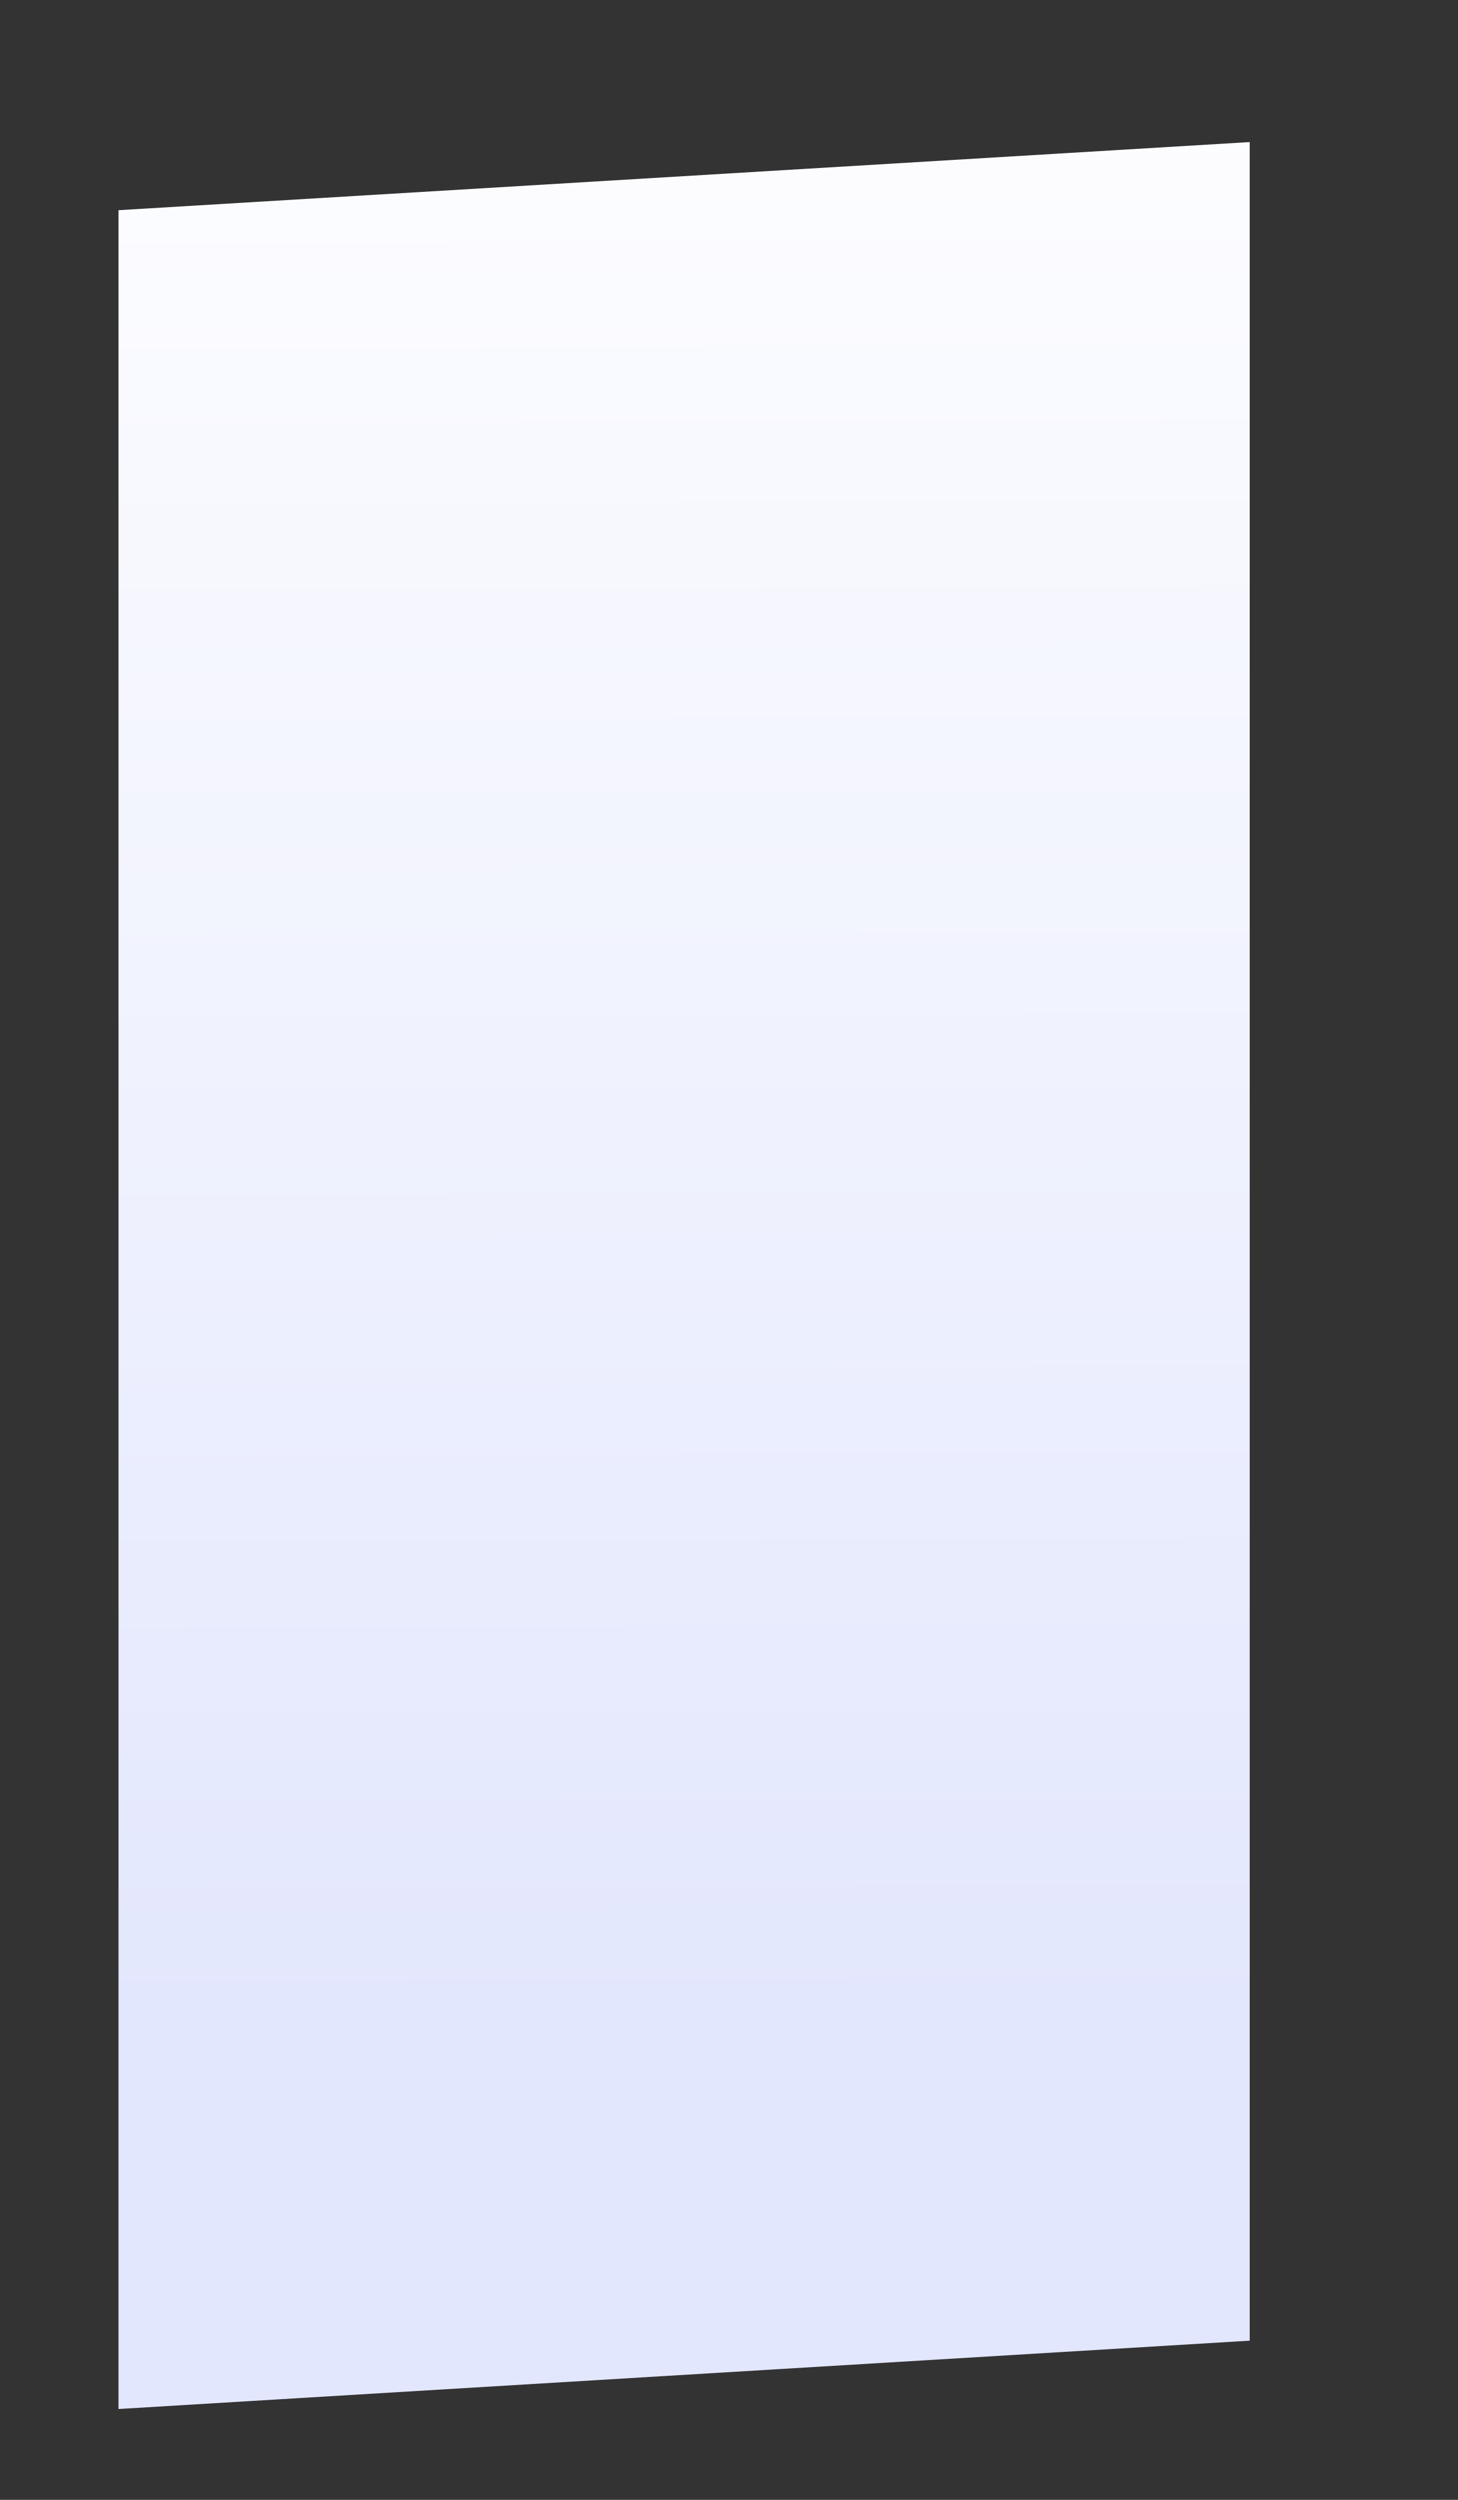 ﻿<?xml version="1.0" encoding="utf-8"?>
<svg version="1.1" xmlns:xlink="http://www.w3.org/1999/xlink" width="7px" height="12px" xmlns="http://www.w3.org/2000/svg">
  <rect width="100%" height="100%" fill="#333333" stroke="none"/>
  <defs>
    <linearGradient gradientUnits="userSpaceOnUse" x1="3.28" y1="9.686" x2="3.253" y2="-0.311" id="LinearGradient669">
      <stop id="Stop670" stop-color="#e3e7fd" offset="0" />
      <stop id="Stop671" stop-color="#ffffff" offset="1" />
    </linearGradient>
  </defs>
  <g transform="matrix(1 0 0 1 -92 -116 )">
    <path d="M 0.569 11.564  L 6 11.236  L 6 0.682  L 0.569 1.009  L 0.569 11.564  Z " fill-rule="nonzero" fill="url(#LinearGradient669)" stroke="none" transform="matrix(1 0 0 1 92 116 )" />
  </g>
</svg>